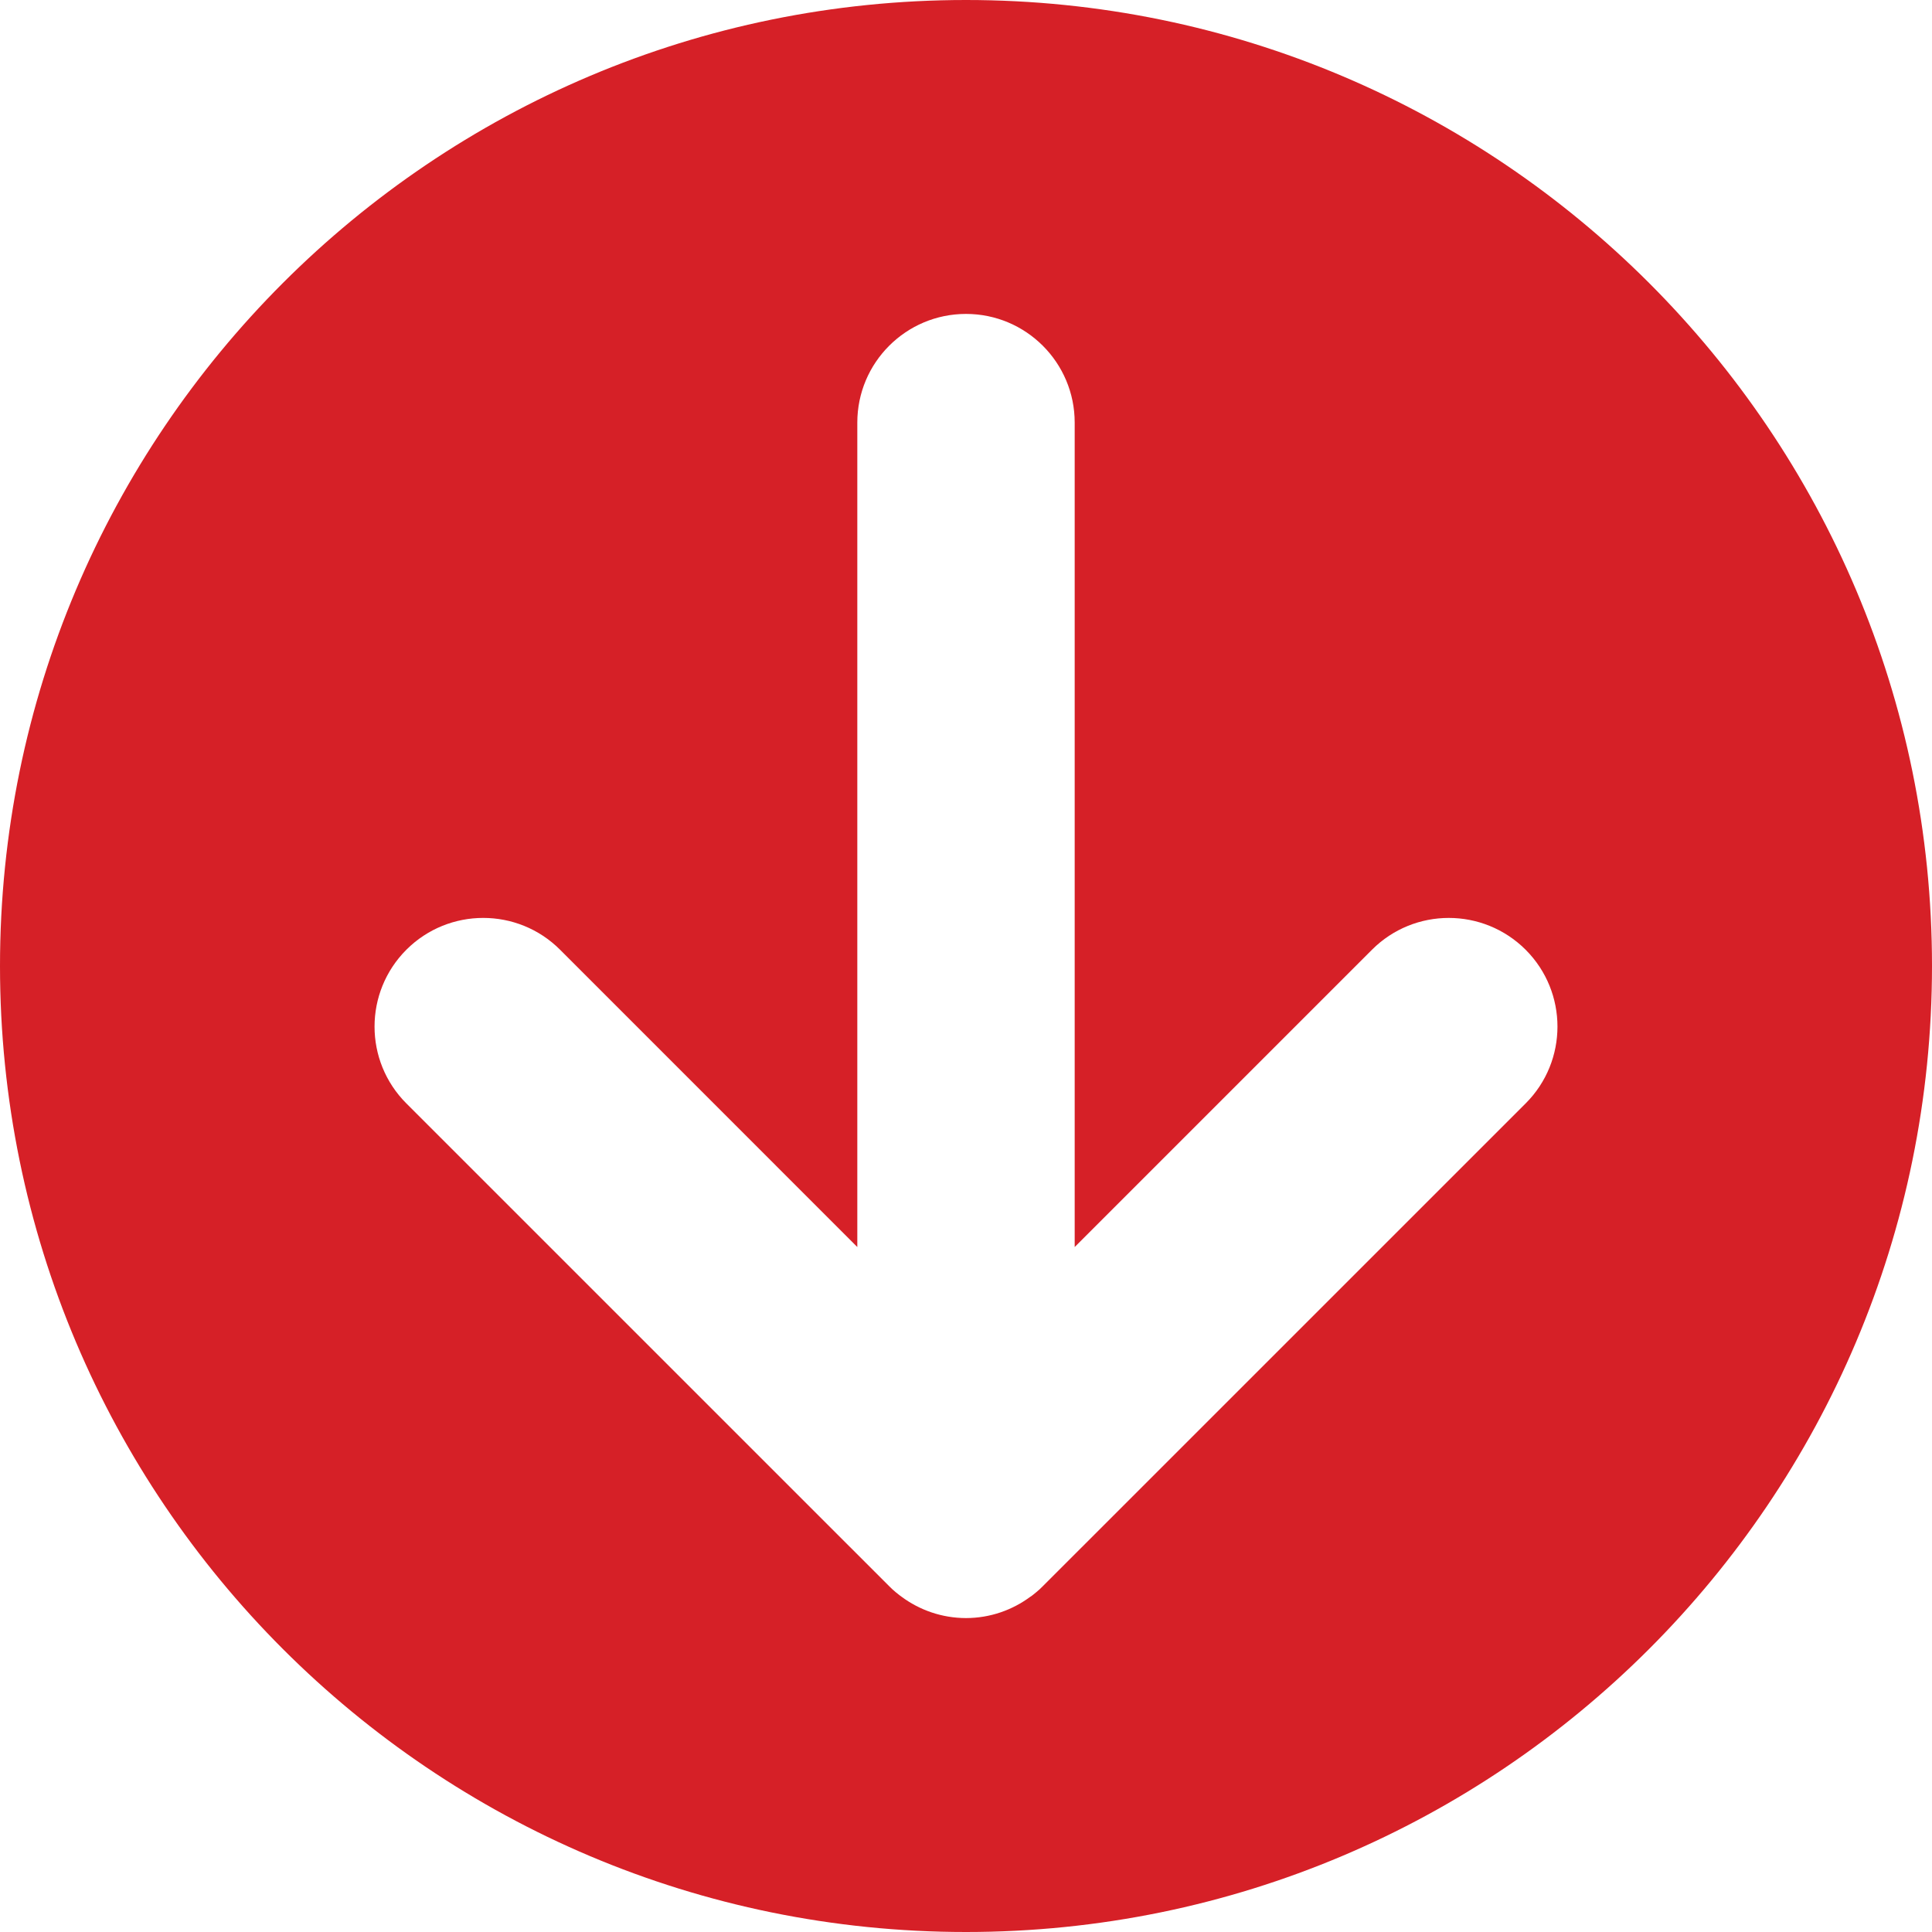 <?xml version="1.0" encoding="UTF-8"?>
<svg width="35px" height="35px" viewBox="0 0 35 35" version="1.1" xmlns="http://www.w3.org/2000/svg" xmlns:xlink="http://www.w3.org/1999/xlink">
    <!-- Generator: Sketch 49 (51002) - http://www.bohemiancoding.com/sketch -->
    <title>enter</title>
    <desc>Created with Sketch.</desc>
    <defs></defs>
    <g id="AGENCY" stroke="none" stroke-width="1" fill="none" fill-rule="evenodd">
        <g id="ADVIS" transform="translate(-495, -1566)" fill="#D62027" fill-rule="nonzero">
            <g id="Group-8" transform="translate(0, 779)">
                <g id="Group-6" transform="translate(0, 770)">
                    <g id="More" transform="translate(0, 0)">
                        <g id="Group-5" transform="translate(451, 17)">
                            <g id="enter" transform="translate(44, 0)">
                                <path d="M0,17.5 C0.001,27.165 7.835,35 17.5,35 C27.165,35 35,27.165 35,17.5 C35,7.835 27.165,0.001 17.499,0 C7.835,-1.82970583e-15 0.001,7.835 0,17.5 Z M28.9,18.703 C28.883,18.725 28.866,18.748 28.847,18.77 C28.814,18.81 28.778,18.85 28.738,18.889 C28.737,18.891 28.735,18.892 28.734,18.893 L19.99,27.638 C19.221,28.407 17.975,28.407 17.205,27.638 C16.437,26.869 16.437,25.622 17.205,24.854 L22.591,19.469 L7.656,19.469 C6.569,19.469 5.687,18.587 5.687,17.5 C5.687,16.413 6.569,15.531 7.656,15.531 L22.591,15.531 L17.206,10.146 C16.437,9.378 16.437,8.131 17.206,7.361 C17.975,6.593 19.221,6.593 19.989,7.361 L28.735,16.108 C28.778,16.149 28.814,16.19 28.849,16.233 C28.864,16.25 28.879,16.268 28.892,16.286 C28.903,16.3 28.916,16.316 28.924,16.331 C29.167,16.658 29.312,17.06 29.313,17.5 C29.312,17.94 29.167,18.343 28.924,18.671 C28.917,18.682 28.908,18.692 28.9,18.703 Z" id="Shape" transform="translate(17.5, 17.5) rotate(-270) translate(-17.5, -17.5) "></path>
                            </g>
                        </g>
                    </g>
                </g>
            </g>
        </g>
    </g>
</svg>